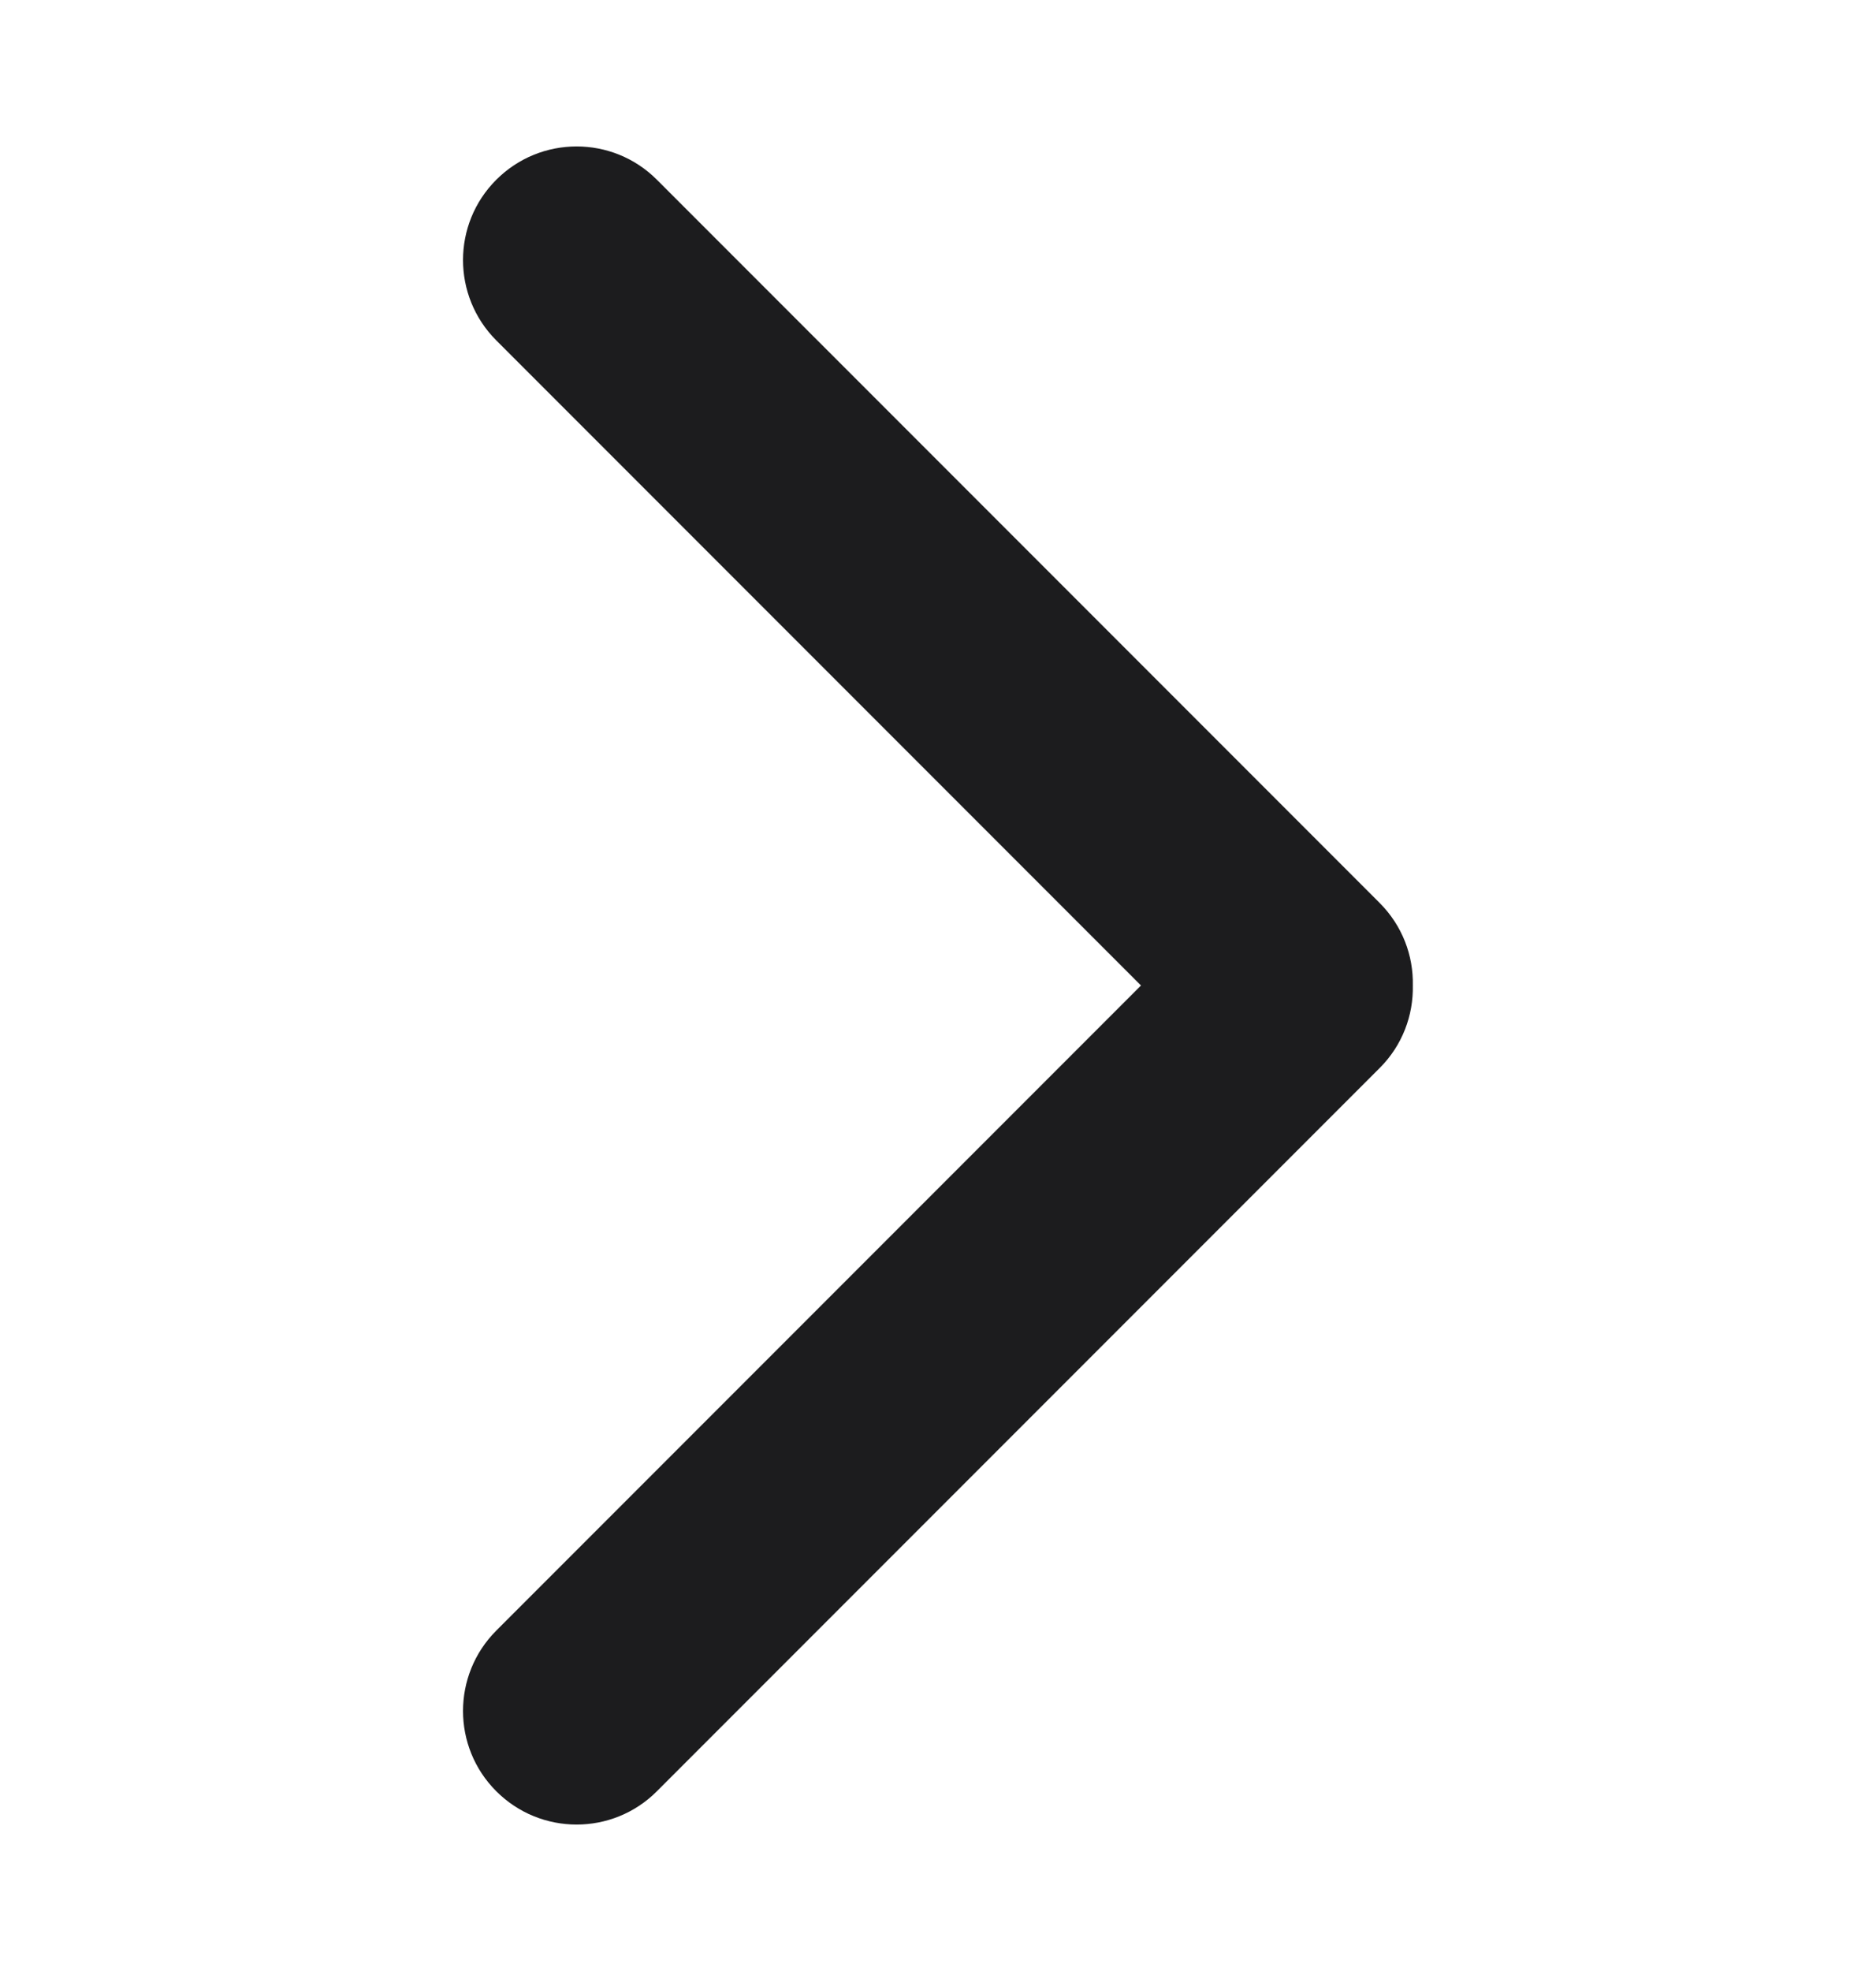 <svg width="20" height="21" viewBox="0 0 20 21" fill="none" xmlns="http://www.w3.org/2000/svg">
<path fill-rule="evenodd" clip-rule="evenodd" d="M7.003 1.915C6.531 1.442 5.764 1.442 5.291 1.915C4.818 2.387 4.818 3.154 5.291 3.627L12.164 10.5L5.291 17.373C4.818 17.846 4.818 18.613 5.291 19.085C5.764 19.558 6.531 19.558 7.003 19.085L14.708 11.38C14.951 11.138 15.069 10.817 15.062 10.499C15.069 10.181 14.95 9.862 14.708 9.62L7.003 1.915Z" fill="#1C1C1E"/>
</svg>
